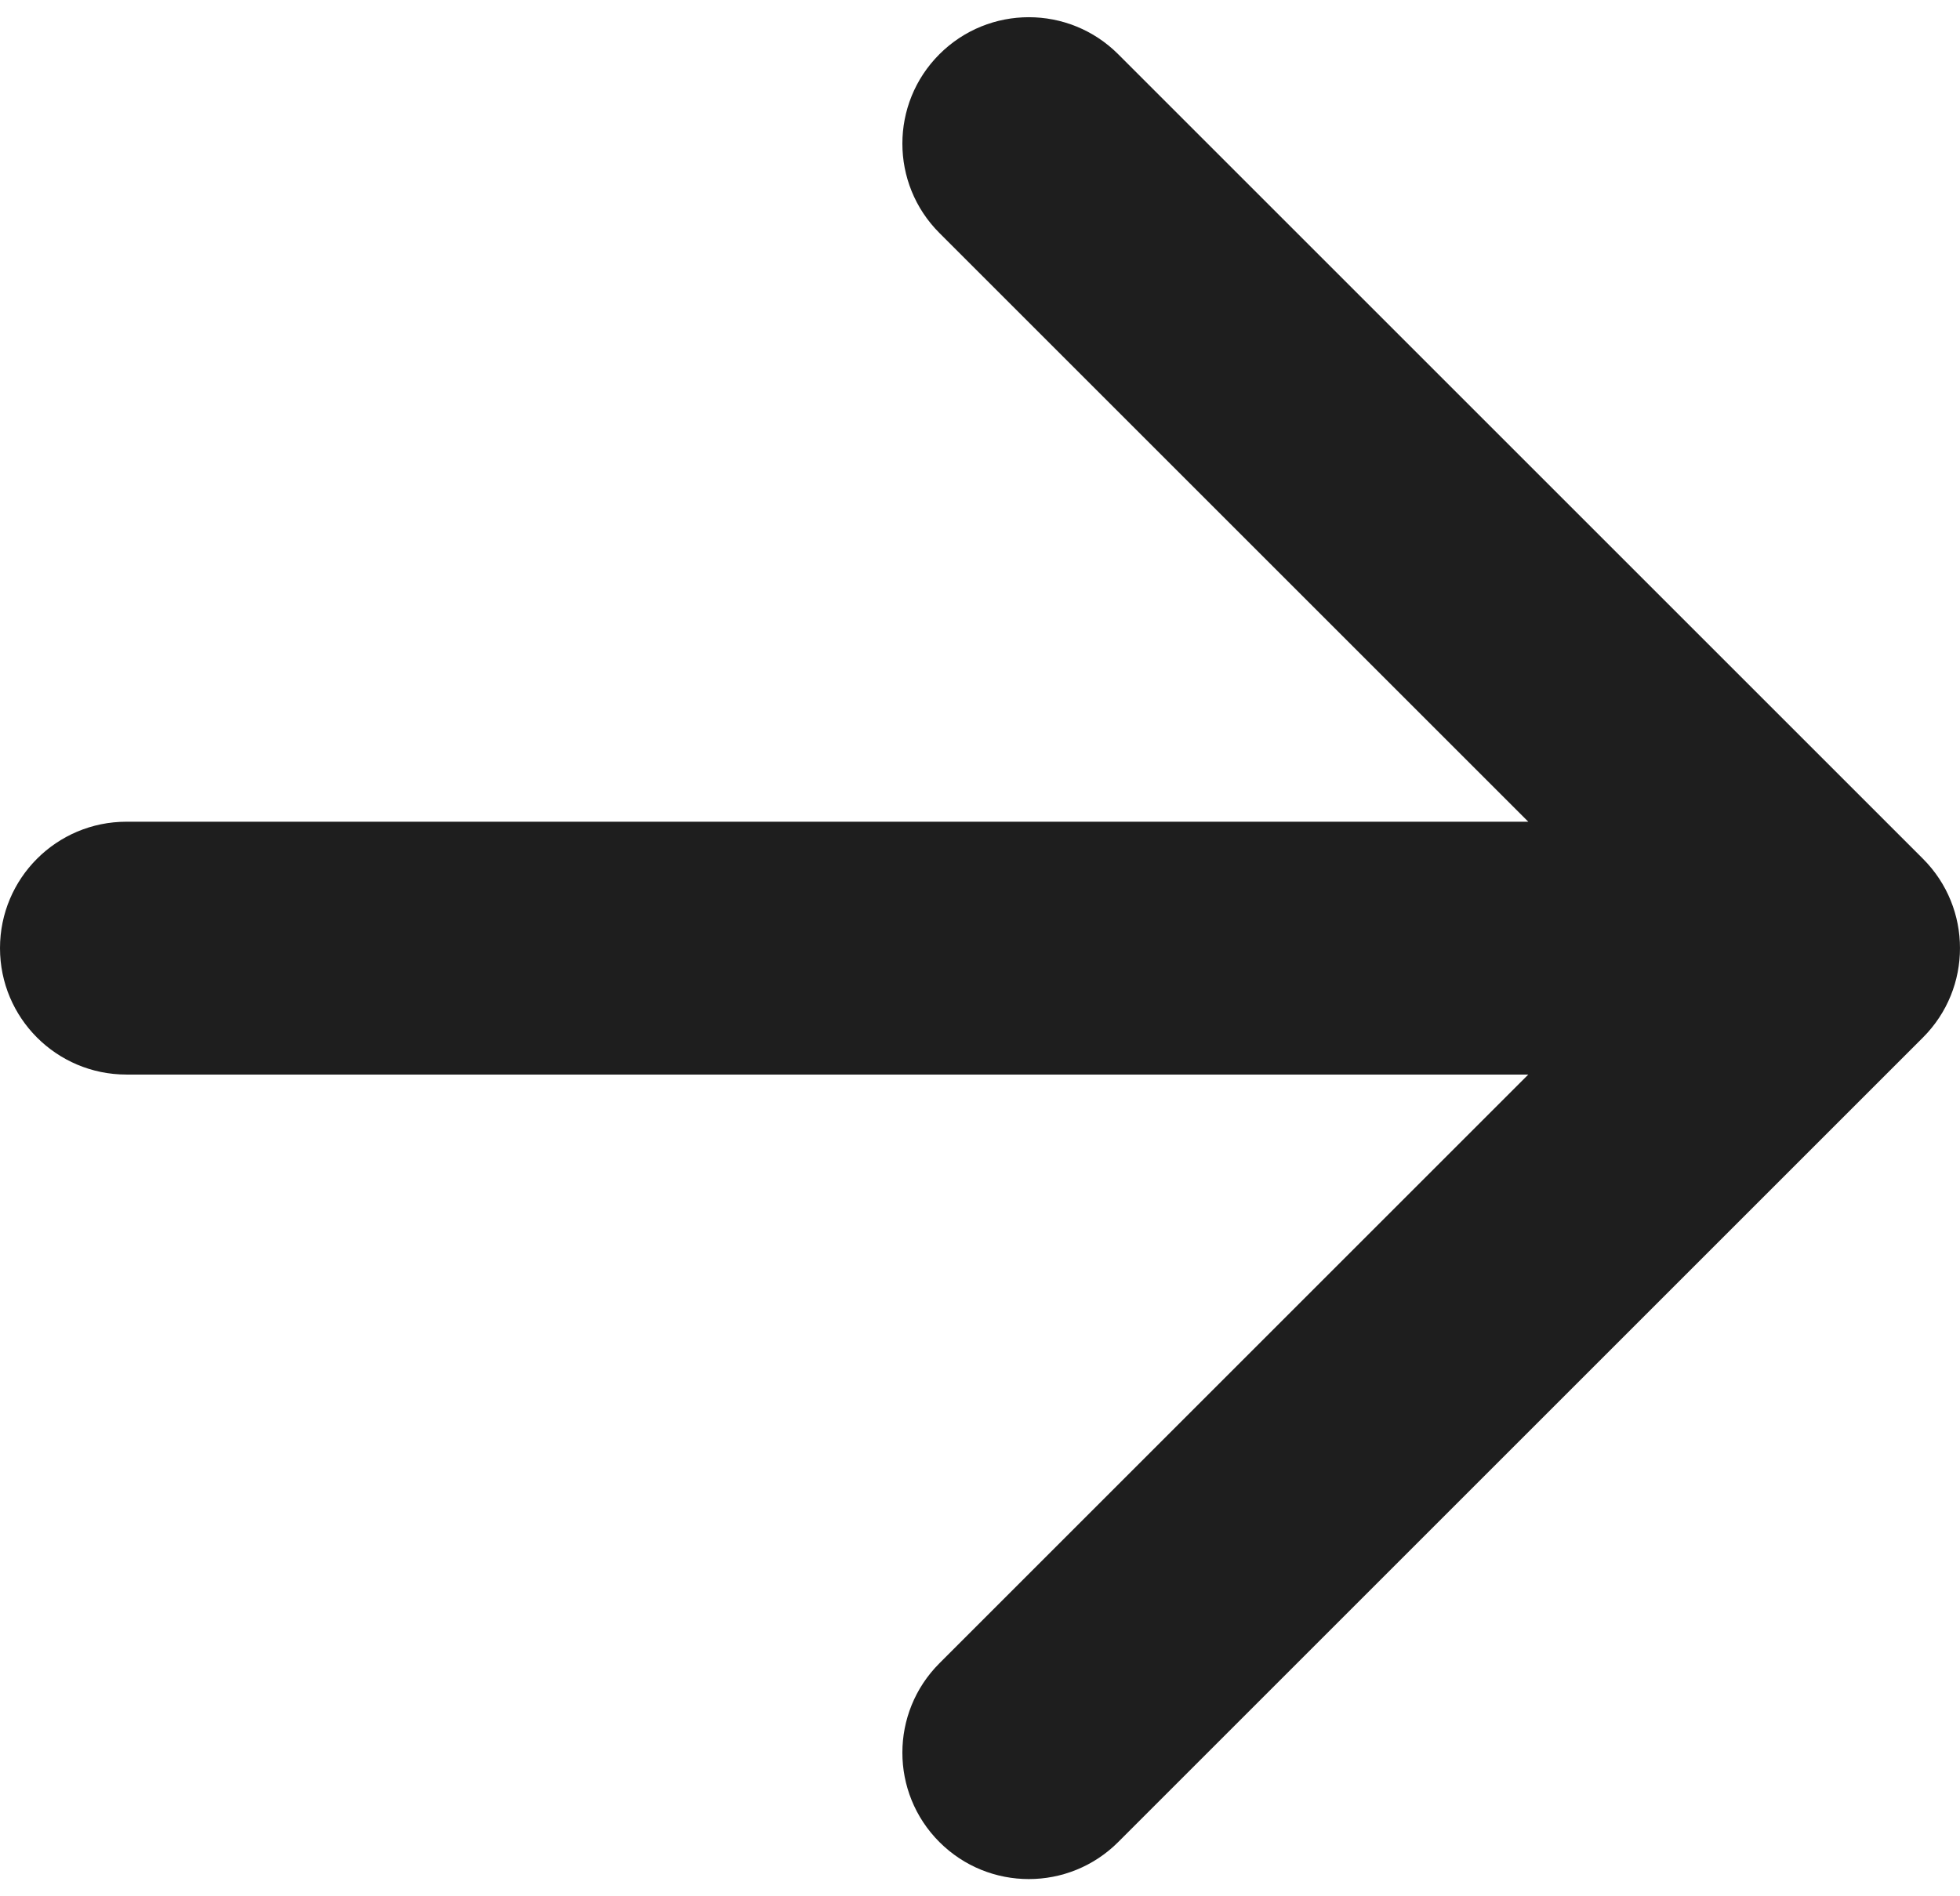 <svg width="31" height="30" viewBox="0 0 31 30" fill="none" xmlns="http://www.w3.org/2000/svg">
<path d="M2 13C0.895 13 1.60941e-07 13.895 0 15C-1.60941e-07 16.105 0.895 17 2 17L2 13ZM30.414 16.414C31.195 15.633 31.195 14.367 30.414 13.586L17.686 0.858C16.905 0.077 15.639 0.077 14.858 0.858C14.077 1.639 14.077 2.905 14.858 3.686L26.172 15L14.858 26.314C14.077 27.095 14.077 28.361 14.858 29.142C15.639 29.923 16.905 29.923 17.686 29.142L30.414 16.414ZM2 17L29 17L29 13L2 13L2 17Z" fill="#1E1E1E"/>
</svg>
